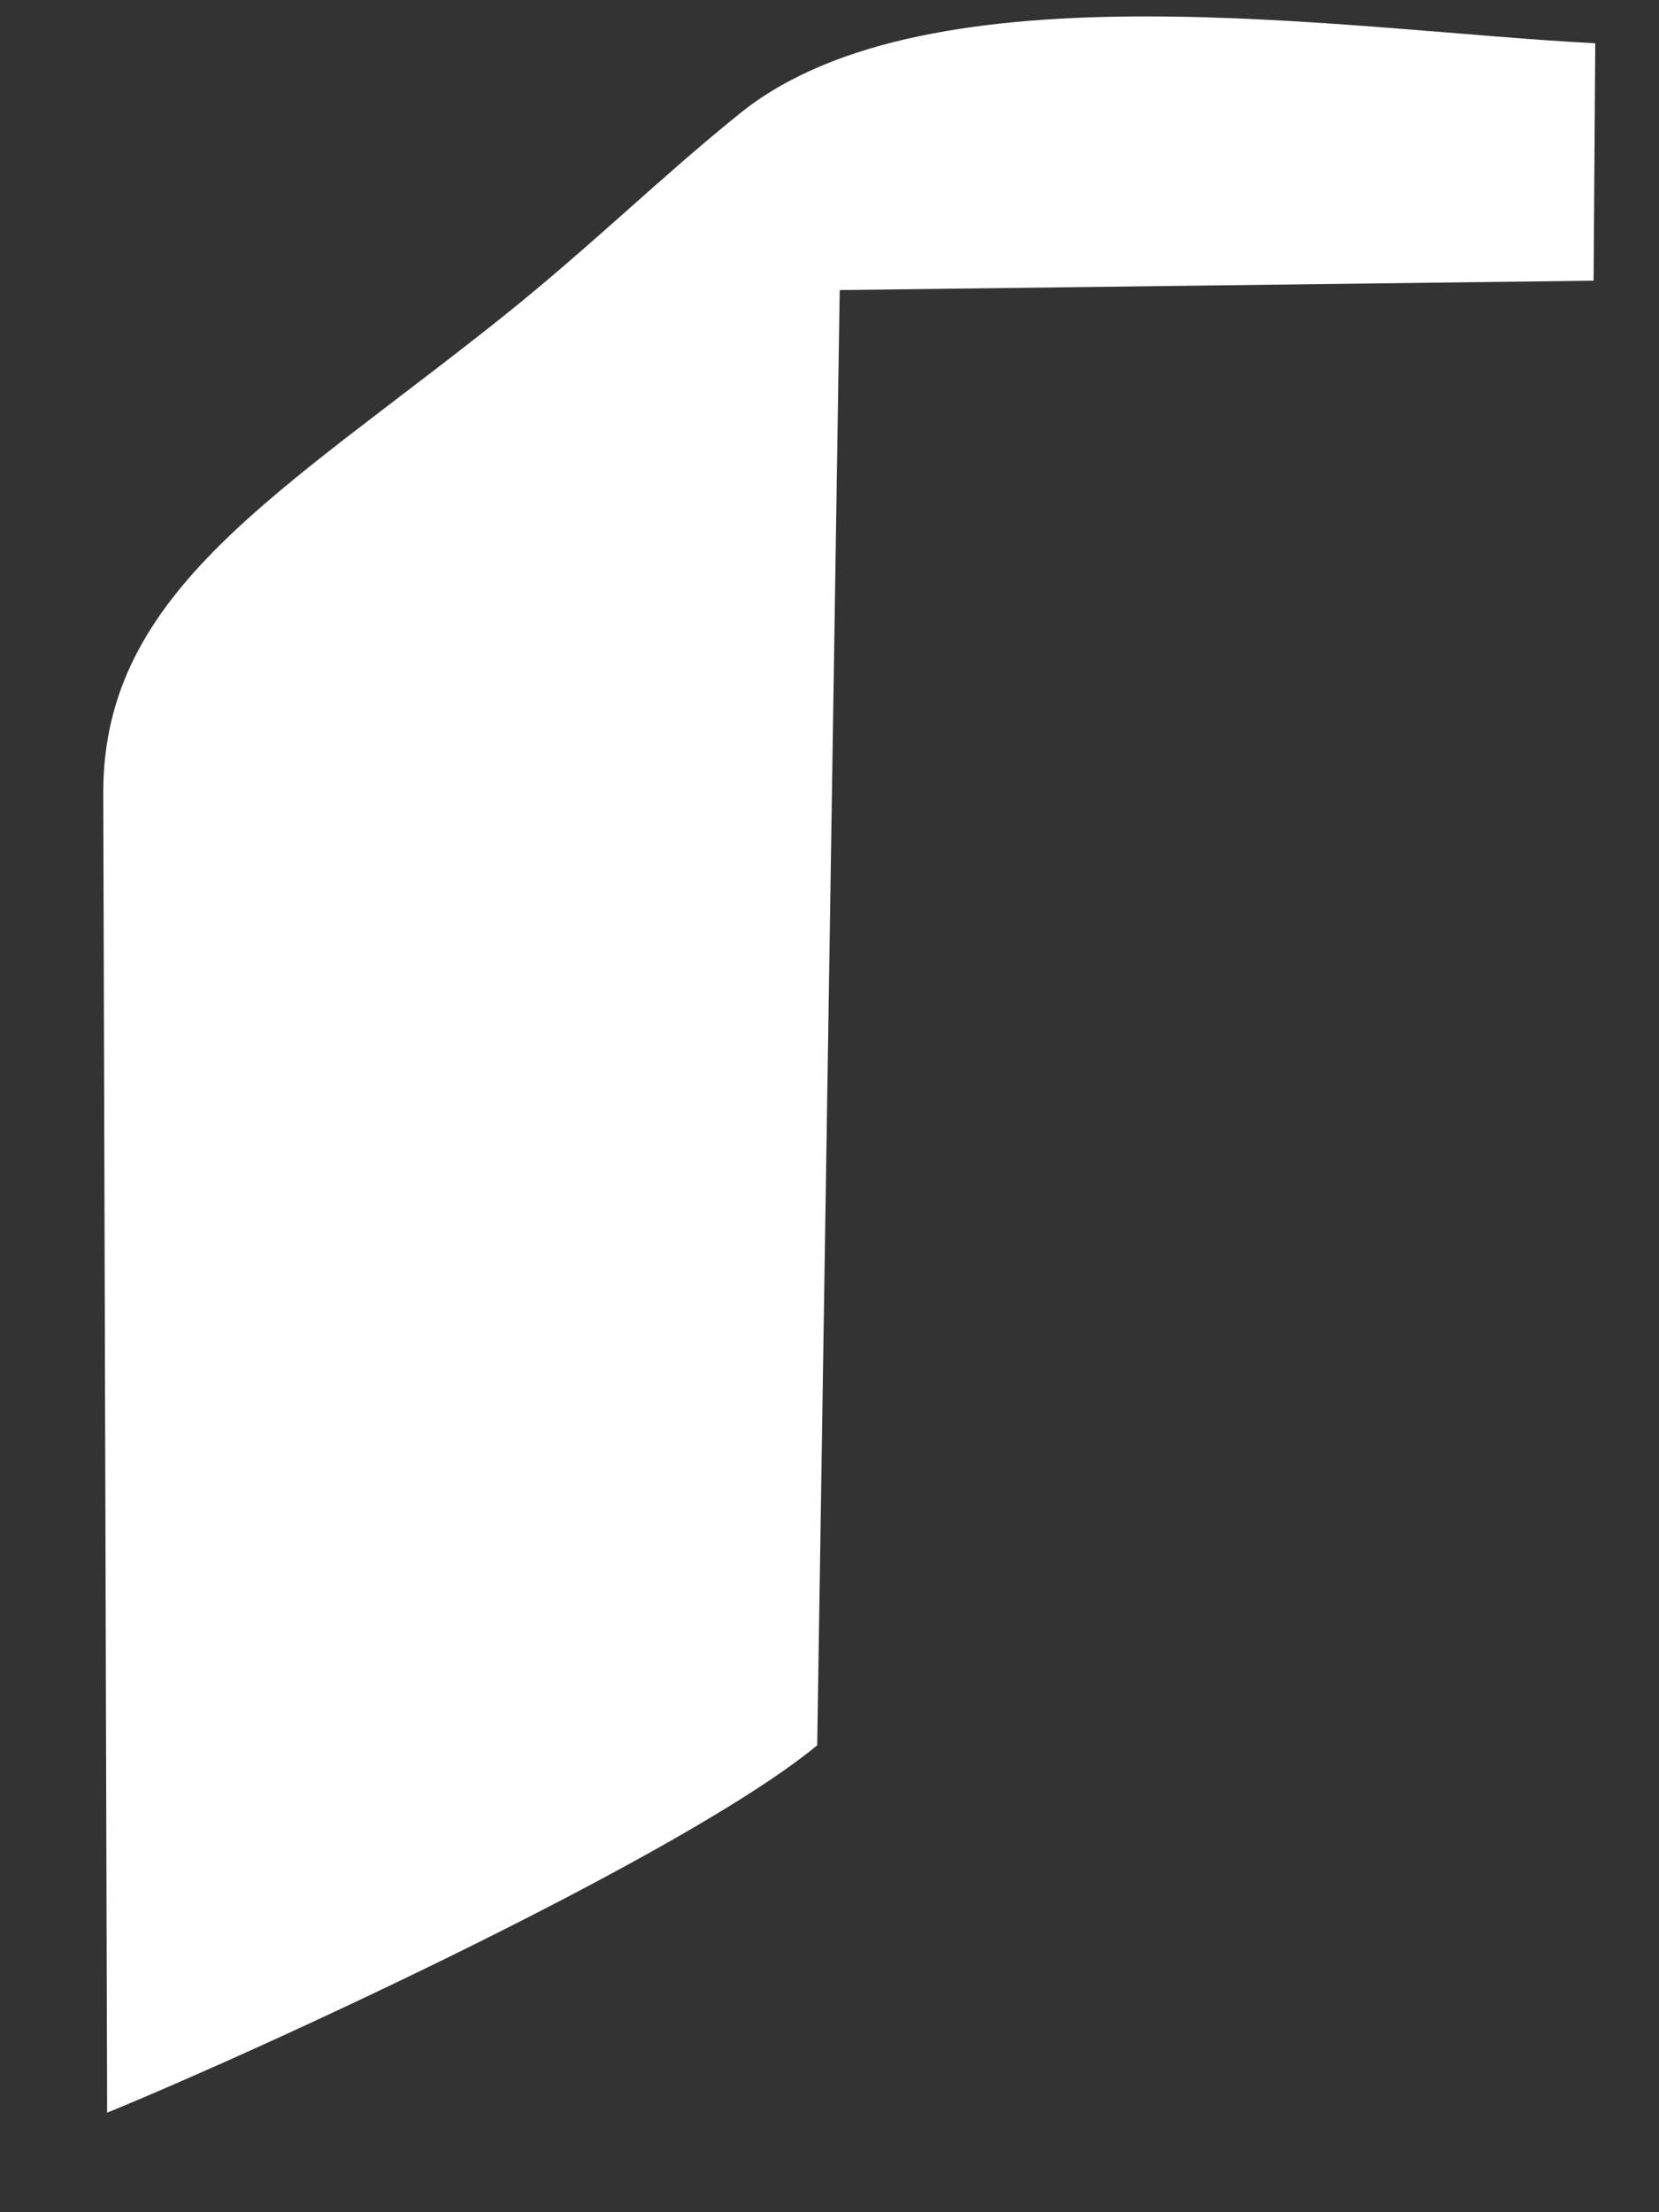 <svg width="12" height="16" viewBox="0 0 12 16" fill="none" xmlns="http://www.w3.org/2000/svg">
<rect x="0" y="0" width="12" height="16" fill="#333333" stroke="none"/>
<path fill-rule="evenodd" clip-rule="evenodd" d="M0.747 5.73L0.775 15.28C1.89 14.824 4.951 13.416 5.911 12.623L6.074 2.098L11.527 2.03L11.539 0.313C9.754 0.222 6.724 -0.282 5.356 0.817C4.765 1.293 4.289 1.768 3.635 2.292C2.028 3.573 0.747 4.271 0.747 5.73Z" fill="white"/>
</svg>
